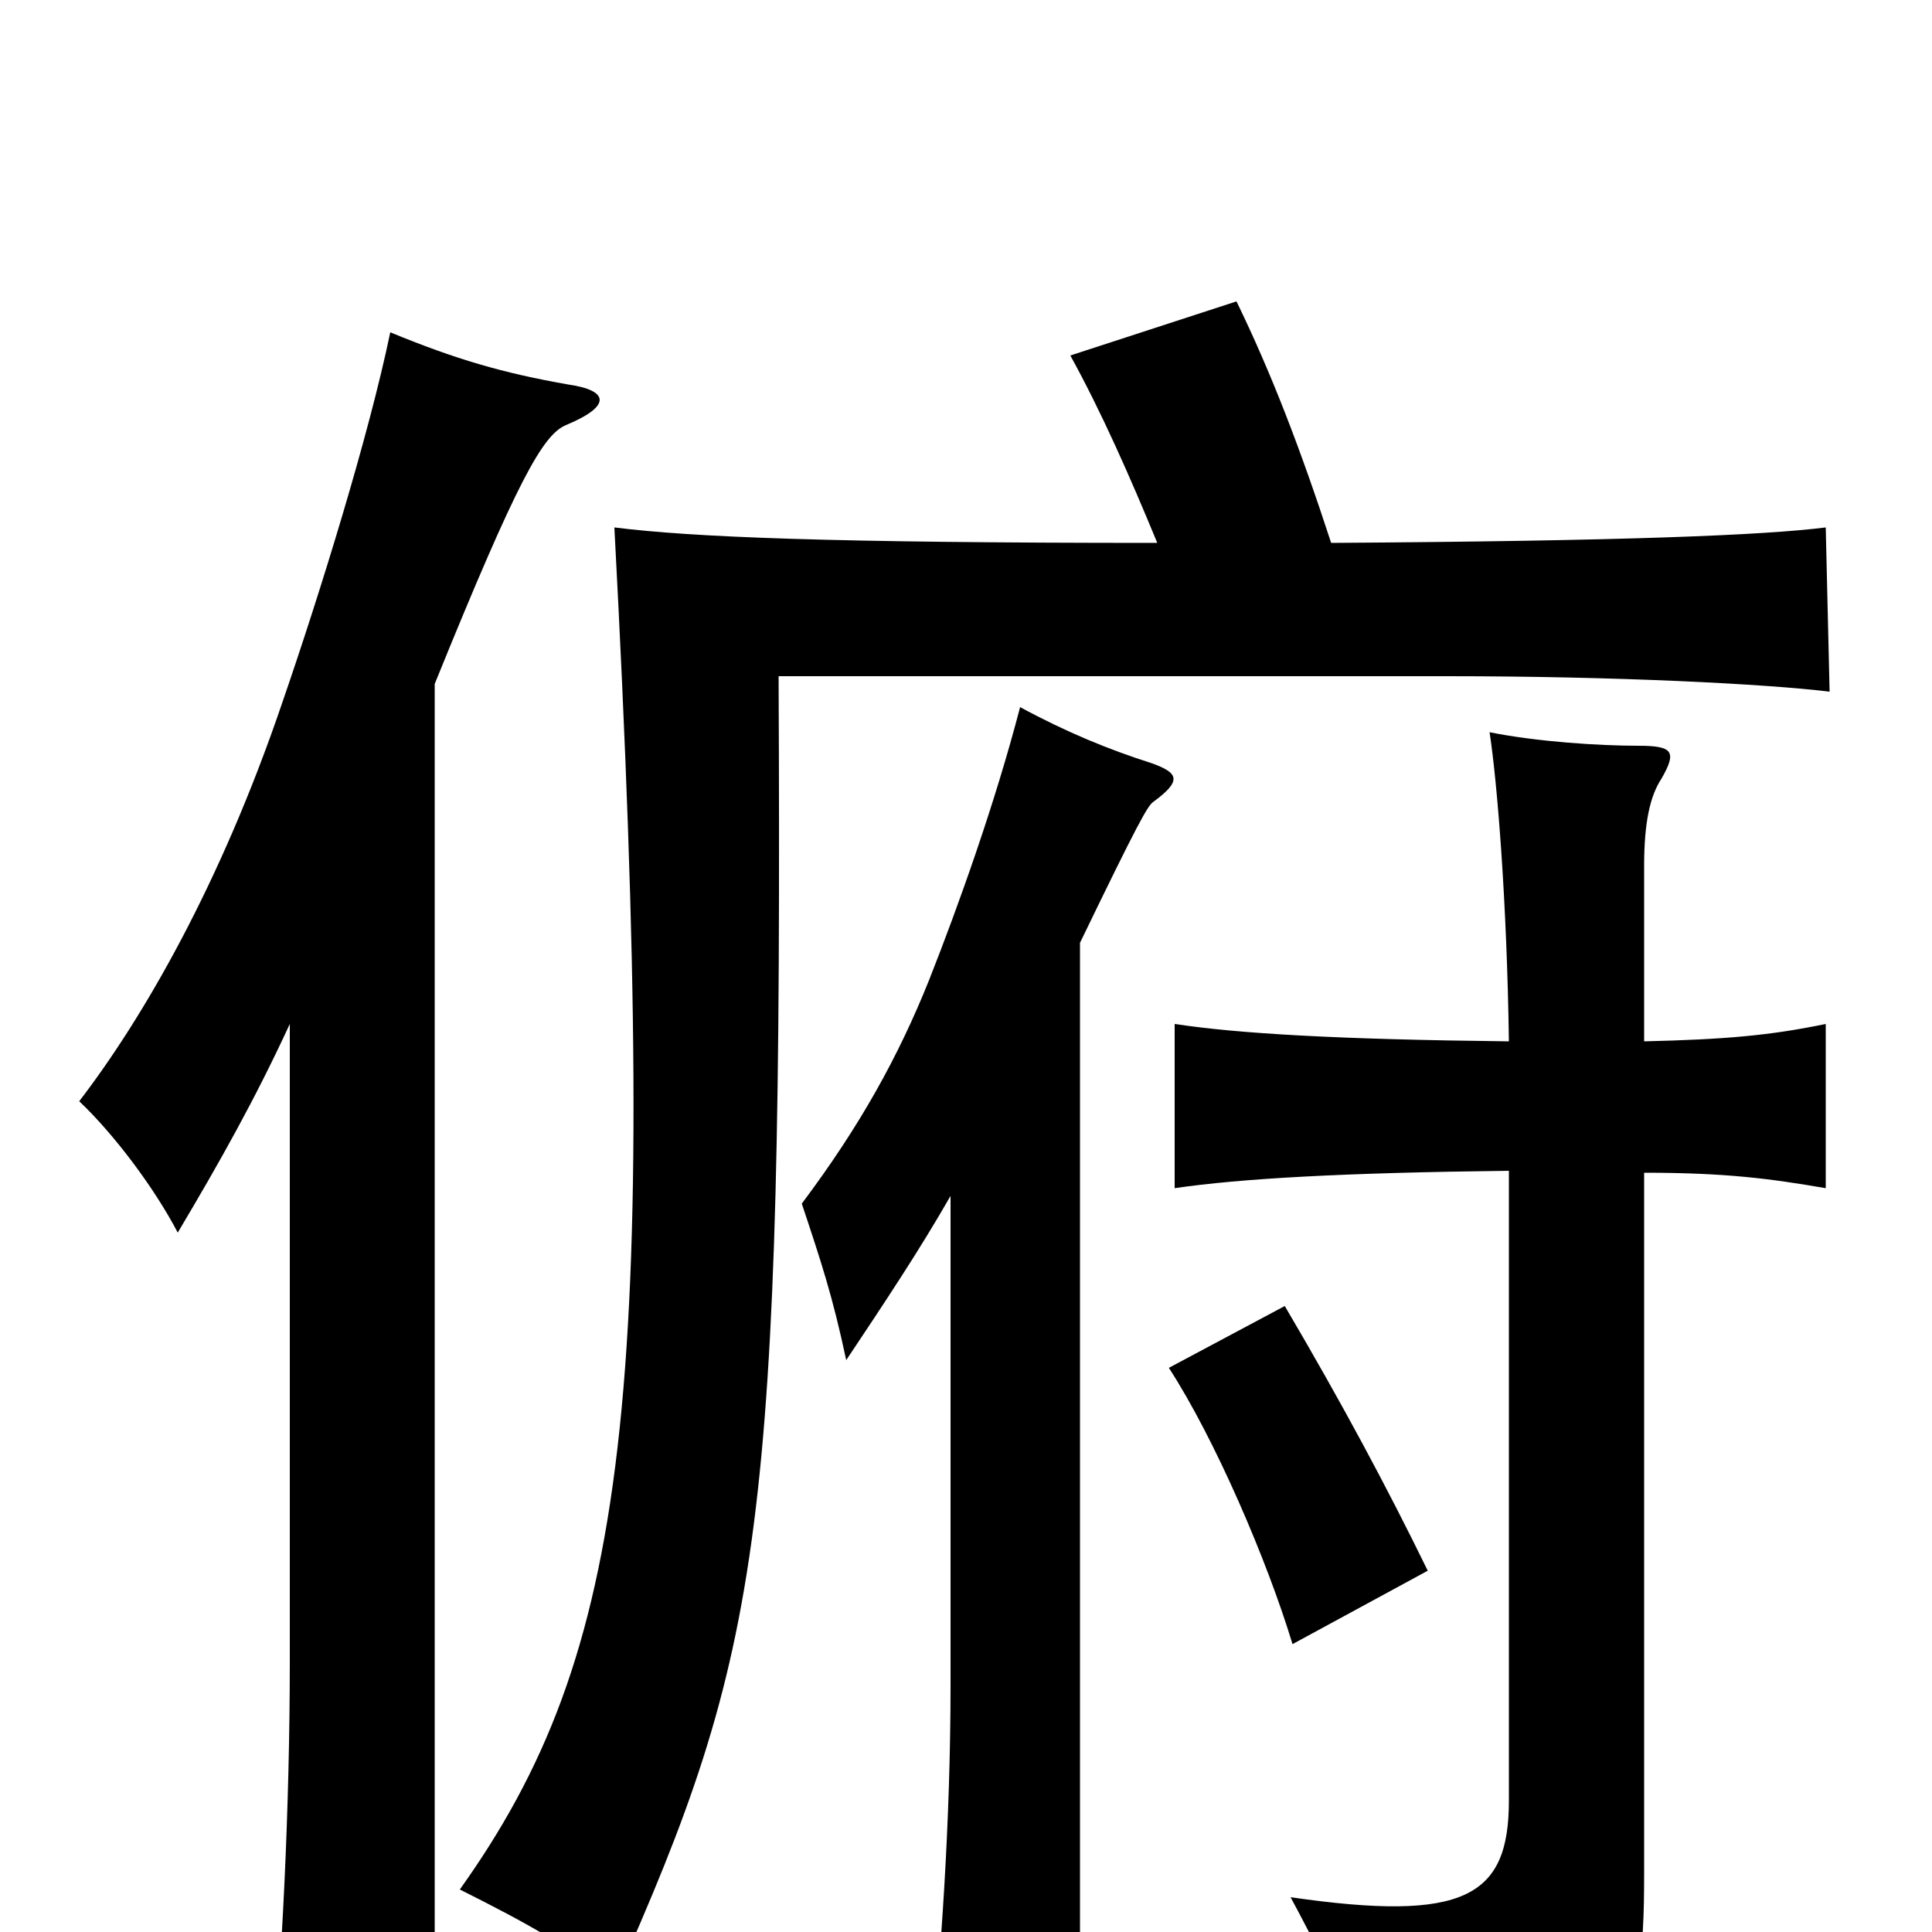 <svg xmlns="http://www.w3.org/2000/svg" viewBox="0 -1000 1000 1000">
	<path fill="#000000" d="M739 -187C718 -230 695 -273 665 -324L605 -292C629 -255 656 -192 669 -149ZM150 -470V-139C150 -67 146 19 140 76H225V-646C268 -752 281 -775 293 -780C317 -790 315 -798 294 -801C260 -807 236 -814 202 -828C191 -775 166 -694 146 -636C114 -542 74 -473 41 -430C59 -413 80 -385 92 -362C114 -399 132 -431 150 -470ZM689 -719C673 -768 658 -807 640 -844L554 -816C570 -787 585 -753 599 -719C428 -719 358 -722 318 -727C342 -275 325 -144 238 -22C274 -4 295 8 318 26C395 -147 405 -207 403 -650H749C837 -650 914 -646 947 -642L945 -727C913 -723 843 -720 689 -719ZM492 -381V-128C492 -57 487 14 481 71H559V-512C589 -574 594 -583 597 -585C612 -596 610 -600 596 -605C574 -612 552 -621 528 -634C515 -584 496 -531 481 -493C465 -453 445 -417 415 -377C425 -347 431 -329 438 -296C458 -326 476 -353 492 -381ZM851 -393C893 -393 916 -390 945 -385V-470C916 -464 893 -462 851 -461V-552C851 -574 854 -588 860 -597C868 -611 866 -614 848 -614C828 -614 796 -616 771 -621C775 -595 780 -533 781 -461C692 -462 641 -465 608 -470V-385C642 -390 695 -393 781 -394V-68C781 -18 758 -5 668 -18C695 32 704 57 706 77C842 64 851 56 851 -30Z"/>
</svg>